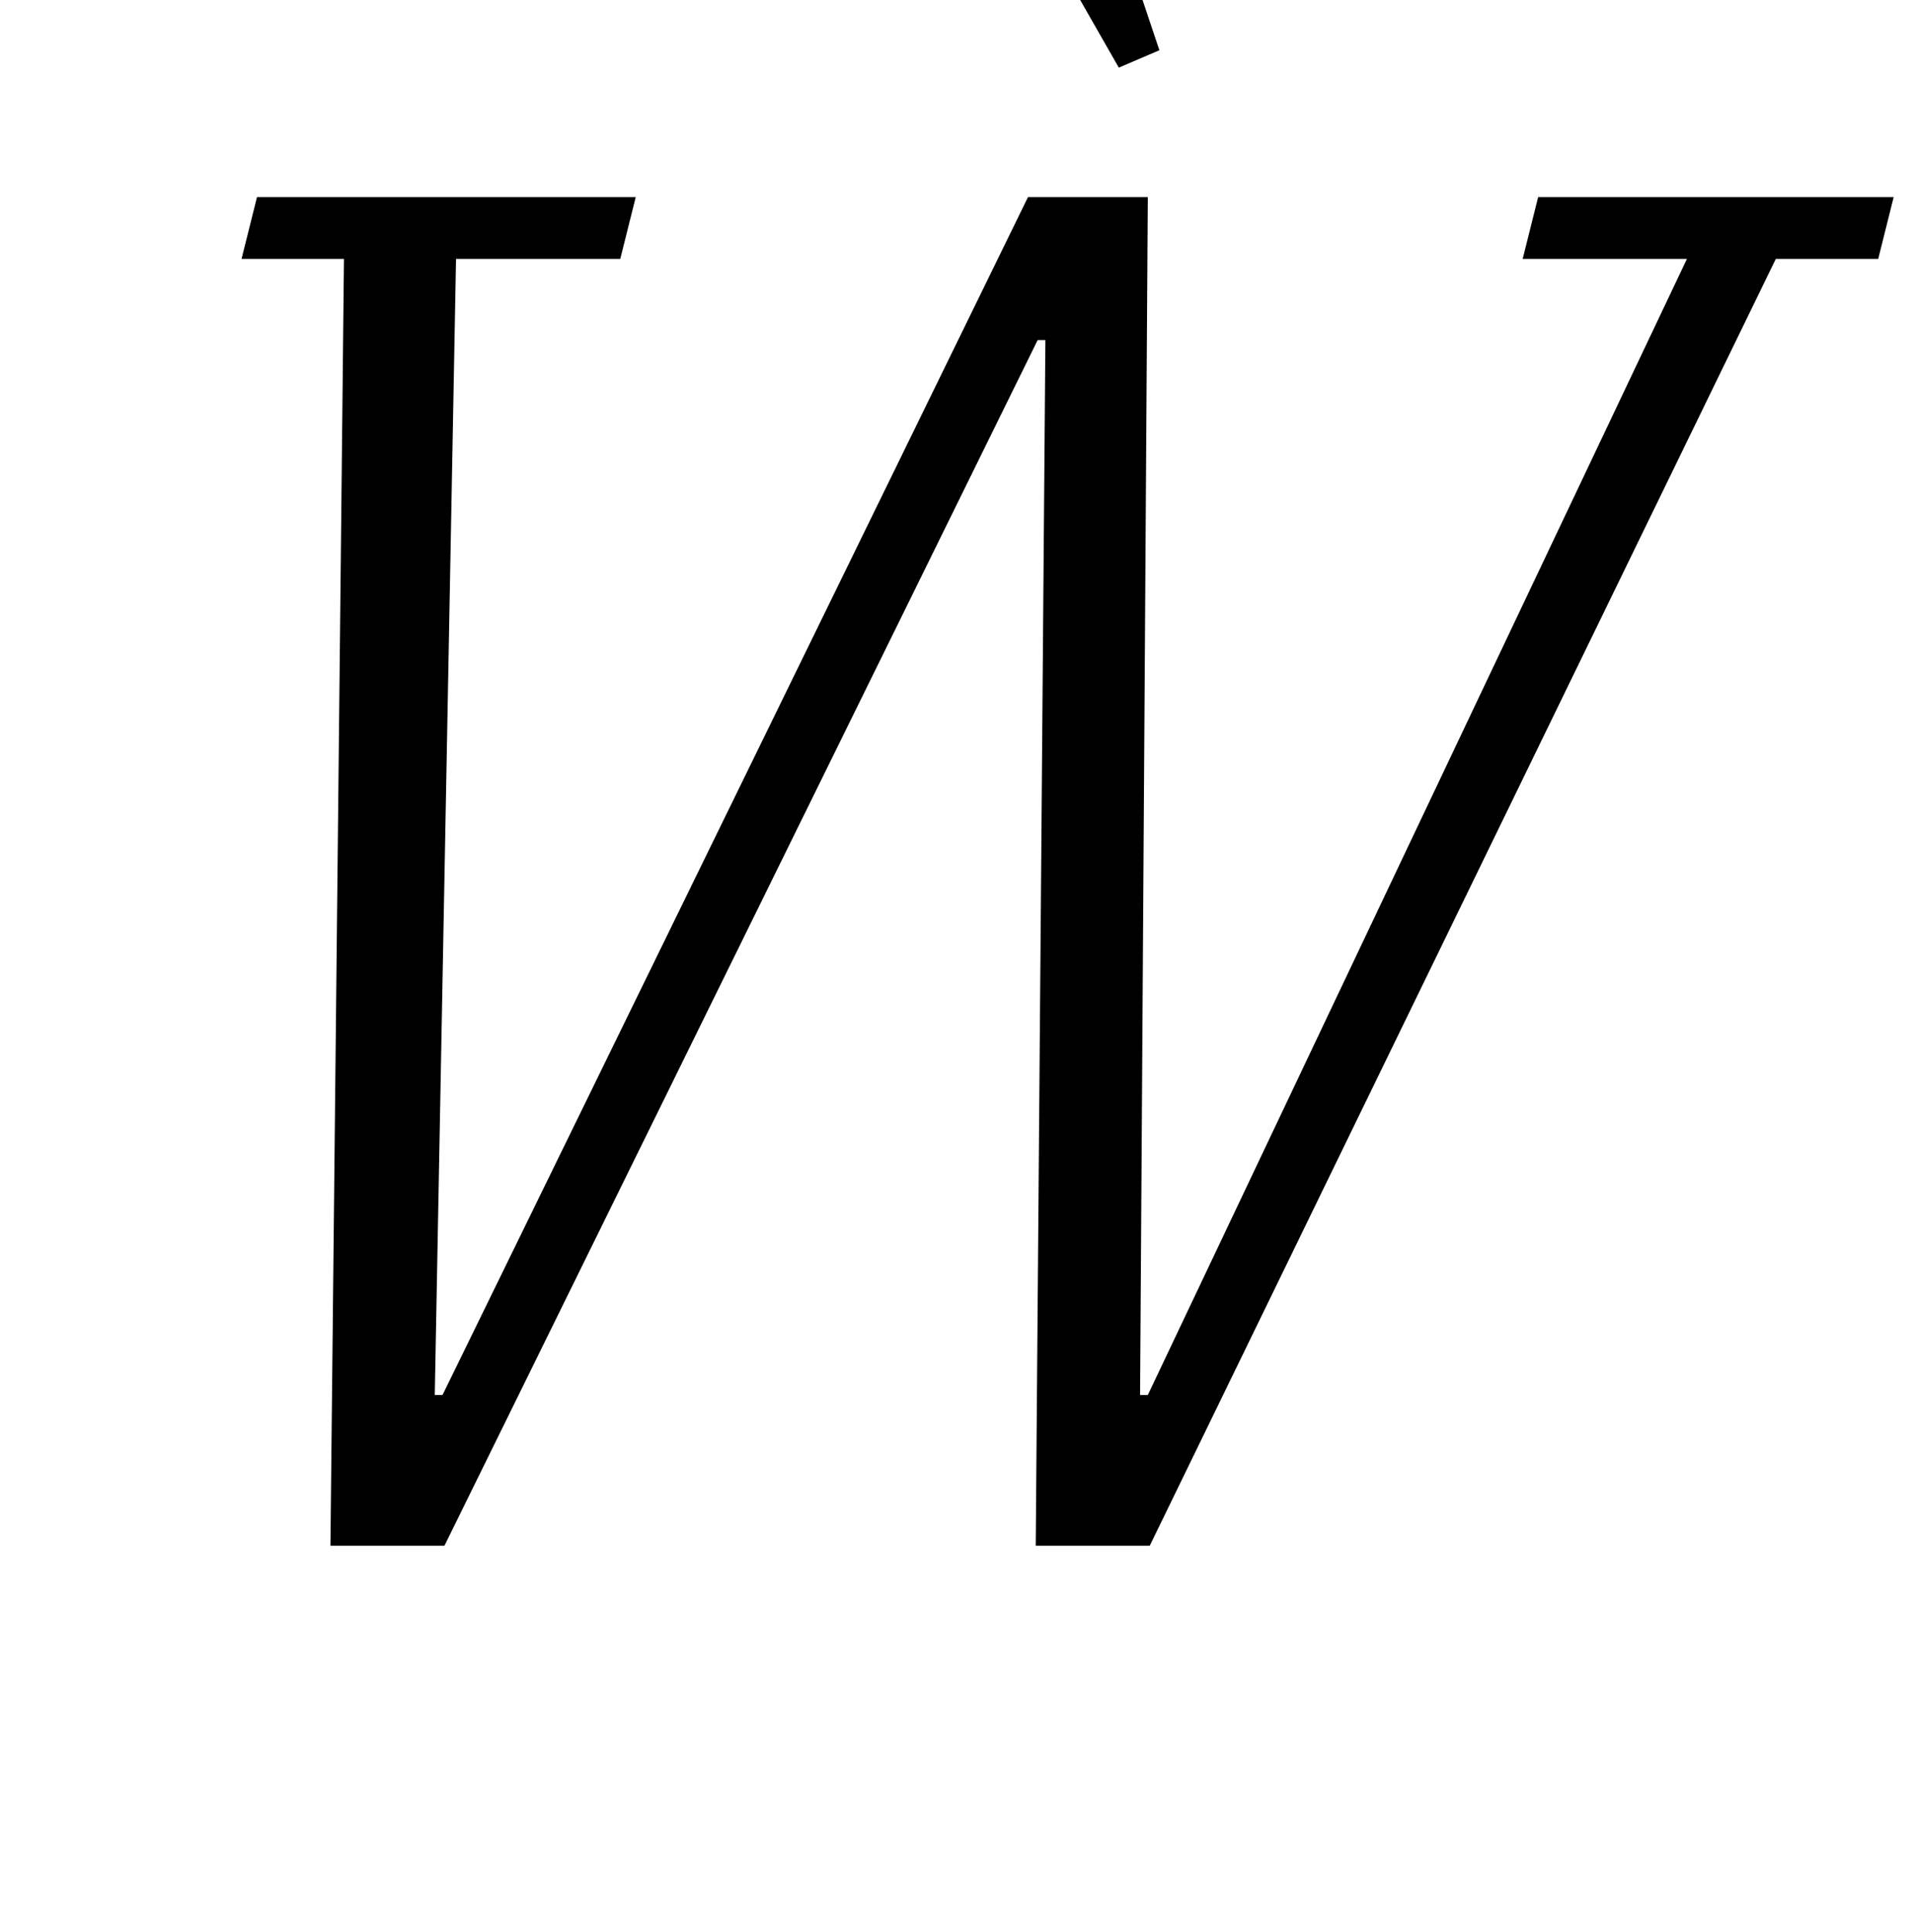 <?xml version="1.0" standalone="no"?>
<!DOCTYPE svg PUBLIC "-//W3C//DTD SVG 1.1//EN" "http://www.w3.org/Graphics/SVG/1.1/DTD/svg11.dtd" >
<svg xmlns="http://www.w3.org/2000/svg" xmlns:xlink="http://www.w3.org/1999/xlink" version="1.1" viewBox="-10 0 990 1000">
  <g transform="matrix(1 0 0 -1 0 800)">
   <path fill="currentColor"
d="M168 666h-53l8 32h196l-8 -32h-85l-11 -588h4l303 620h62l-4 -620h4l279 588h-85l8 32h184l-8 -32h-53l-324 -666h-59l5 624h-4l-307 -624h-59zM481 919l53 22l56 -167l-21 -9z" />
  </g>

</svg>
